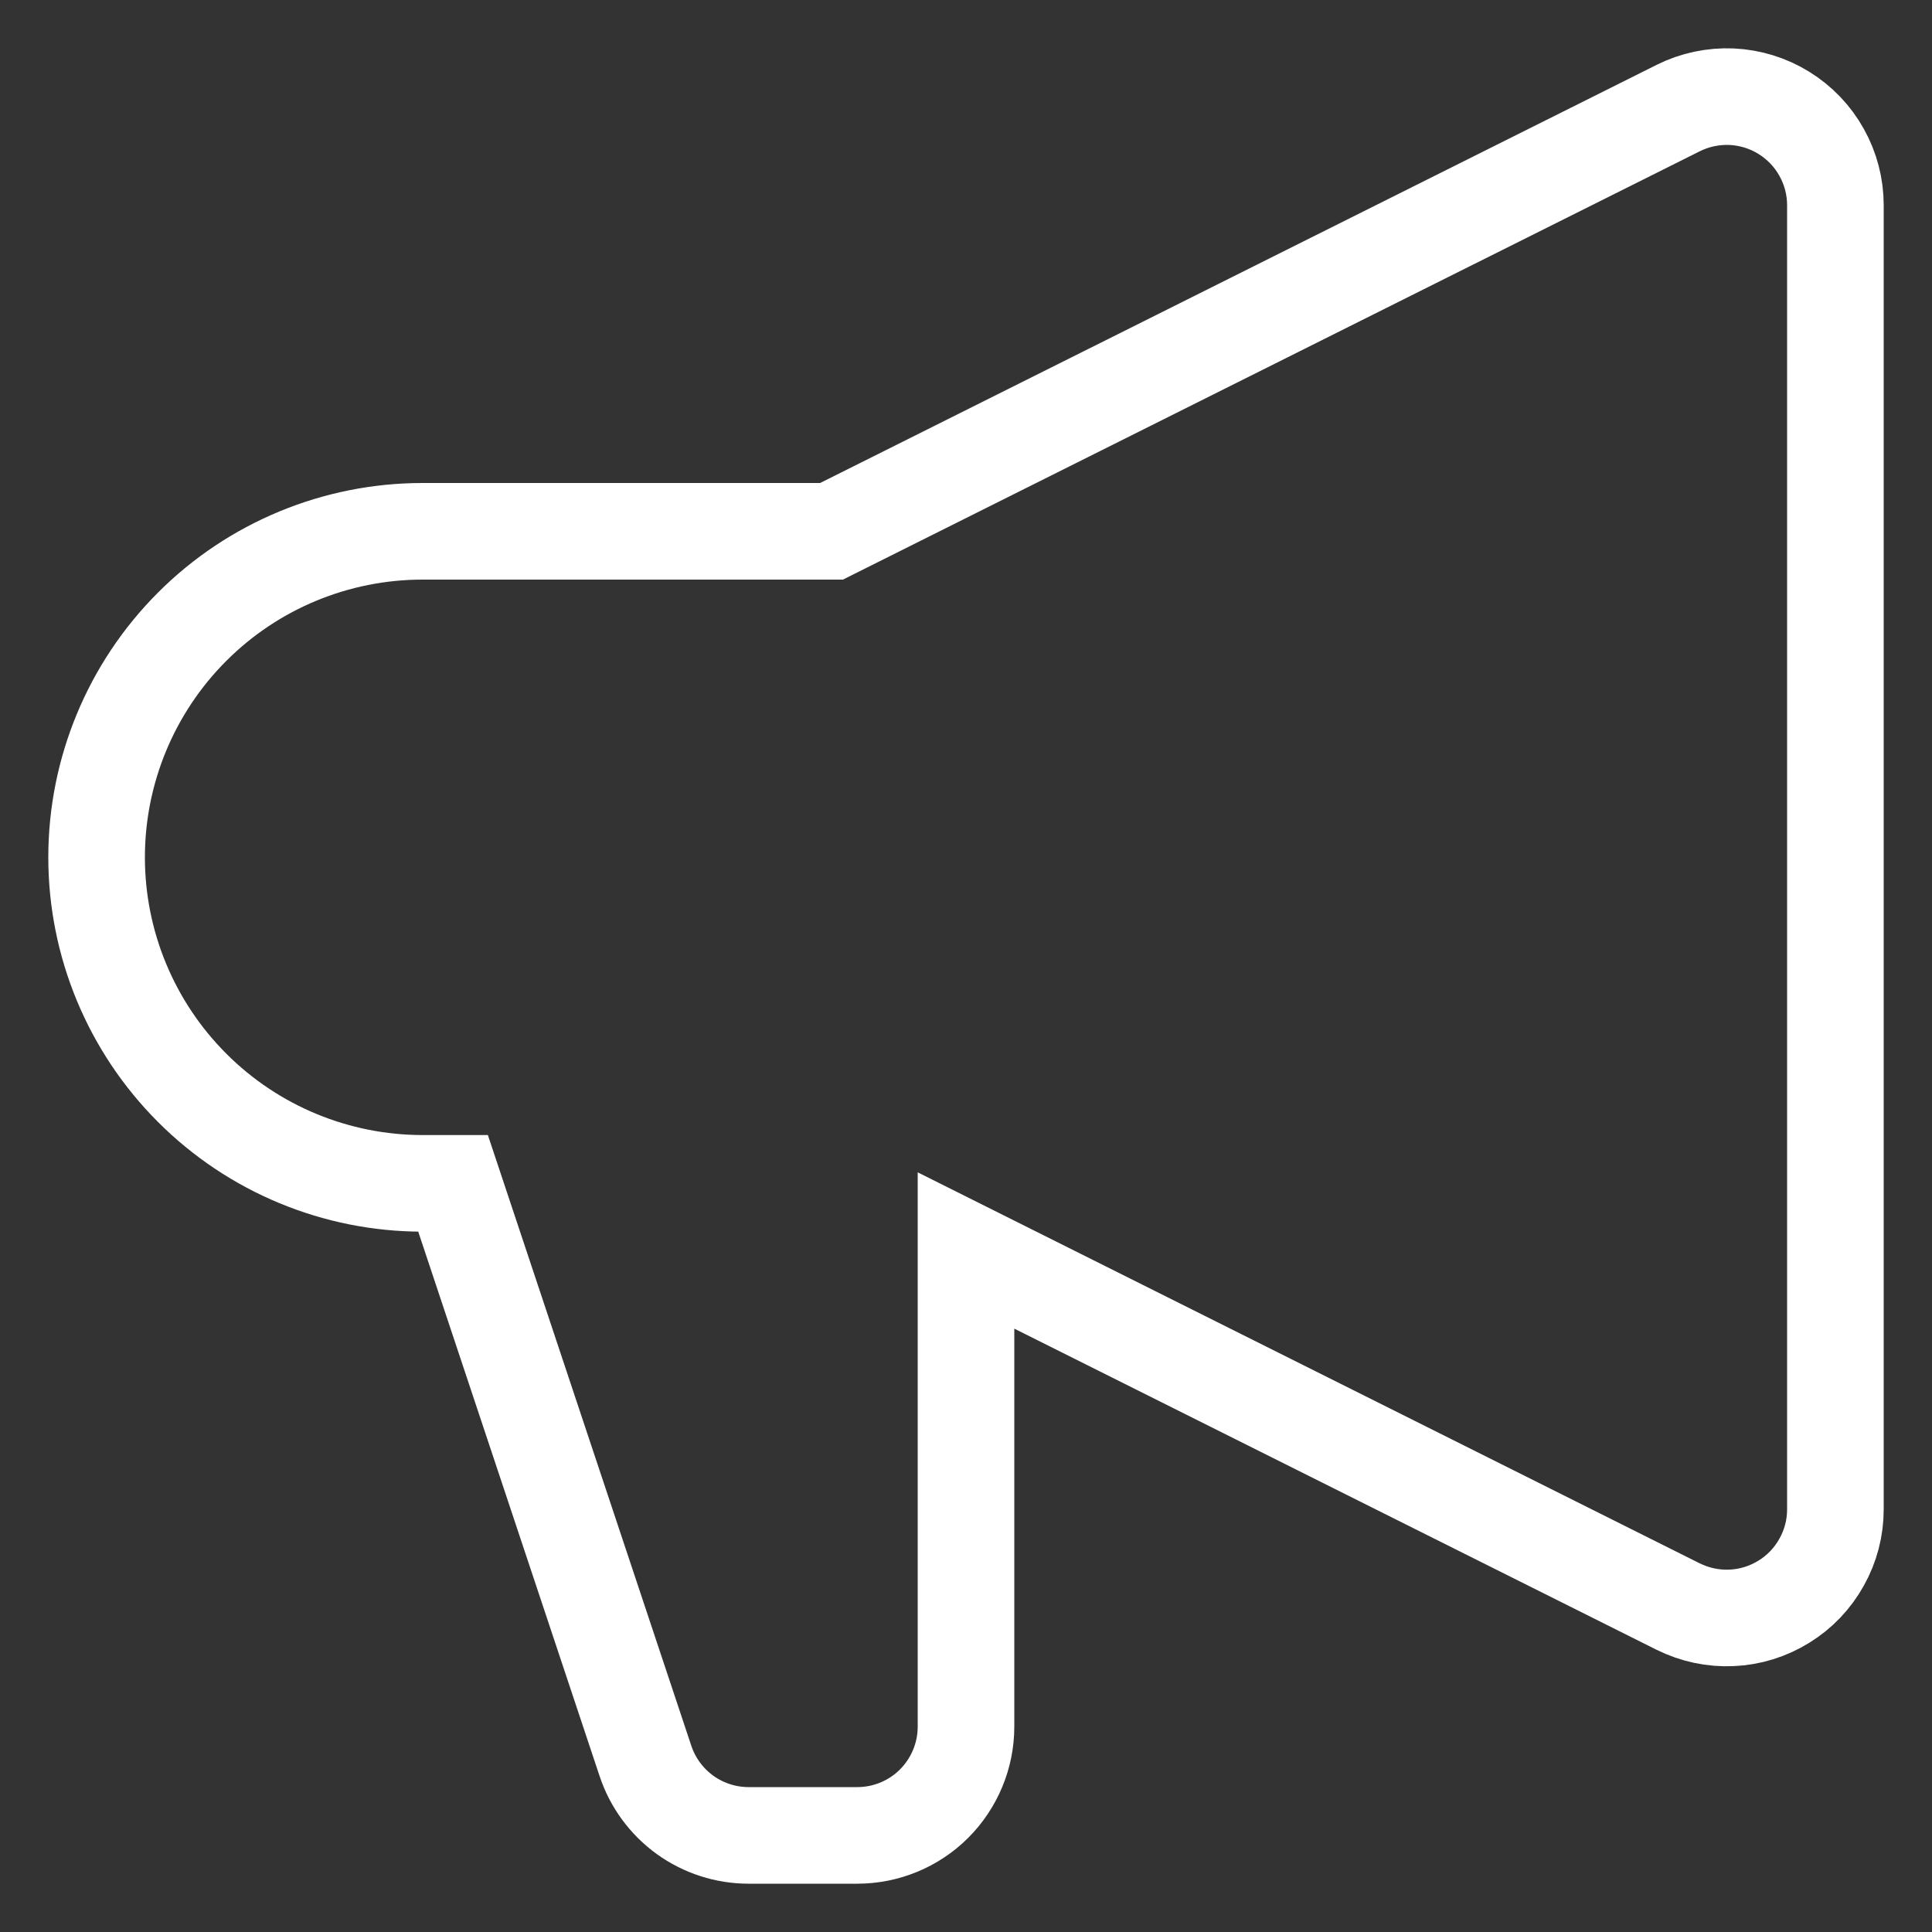 <svg width="20" height="20" viewBox="0 0 20 20" fill="none" xmlns="http://www.w3.org/2000/svg">
<rect x="0" y="0" width="20" height="20" fill="#333333" stroke="none"/>
<path fill-rule="evenodd" clip-rule="evenodd" d="M19 2.124C19 1.933 18.951 1.744 18.857 1.577C18.764 1.409 18.629 1.269 18.466 1.168C18.303 1.067 18.117 1.01 17.926 1.001C17.734 0.993 17.544 1.033 17.372 1.119L8.608 5.5H4.375C3.48 5.5 2.621 5.855 1.989 6.488C1.356 7.121 1 7.98 1 8.875C1 9.77 1.356 10.628 1.989 11.261C2.621 11.894 3.48 12.25 4.375 12.25H4.69L6.682 18.23C6.757 18.455 6.9 18.649 7.092 18.788C7.284 18.926 7.514 19 7.75 19H8.875C9.173 19 9.46 18.881 9.67 18.671C9.881 18.459 10 18.173 10 17.875V12.945L17.372 16.631C17.544 16.716 17.734 16.757 17.926 16.748C18.117 16.74 18.303 16.682 18.466 16.581C18.629 16.481 18.764 16.34 18.857 16.172C18.951 16.005 19 15.817 19 15.625V2.124Z" stroke="white"/>
</svg>
